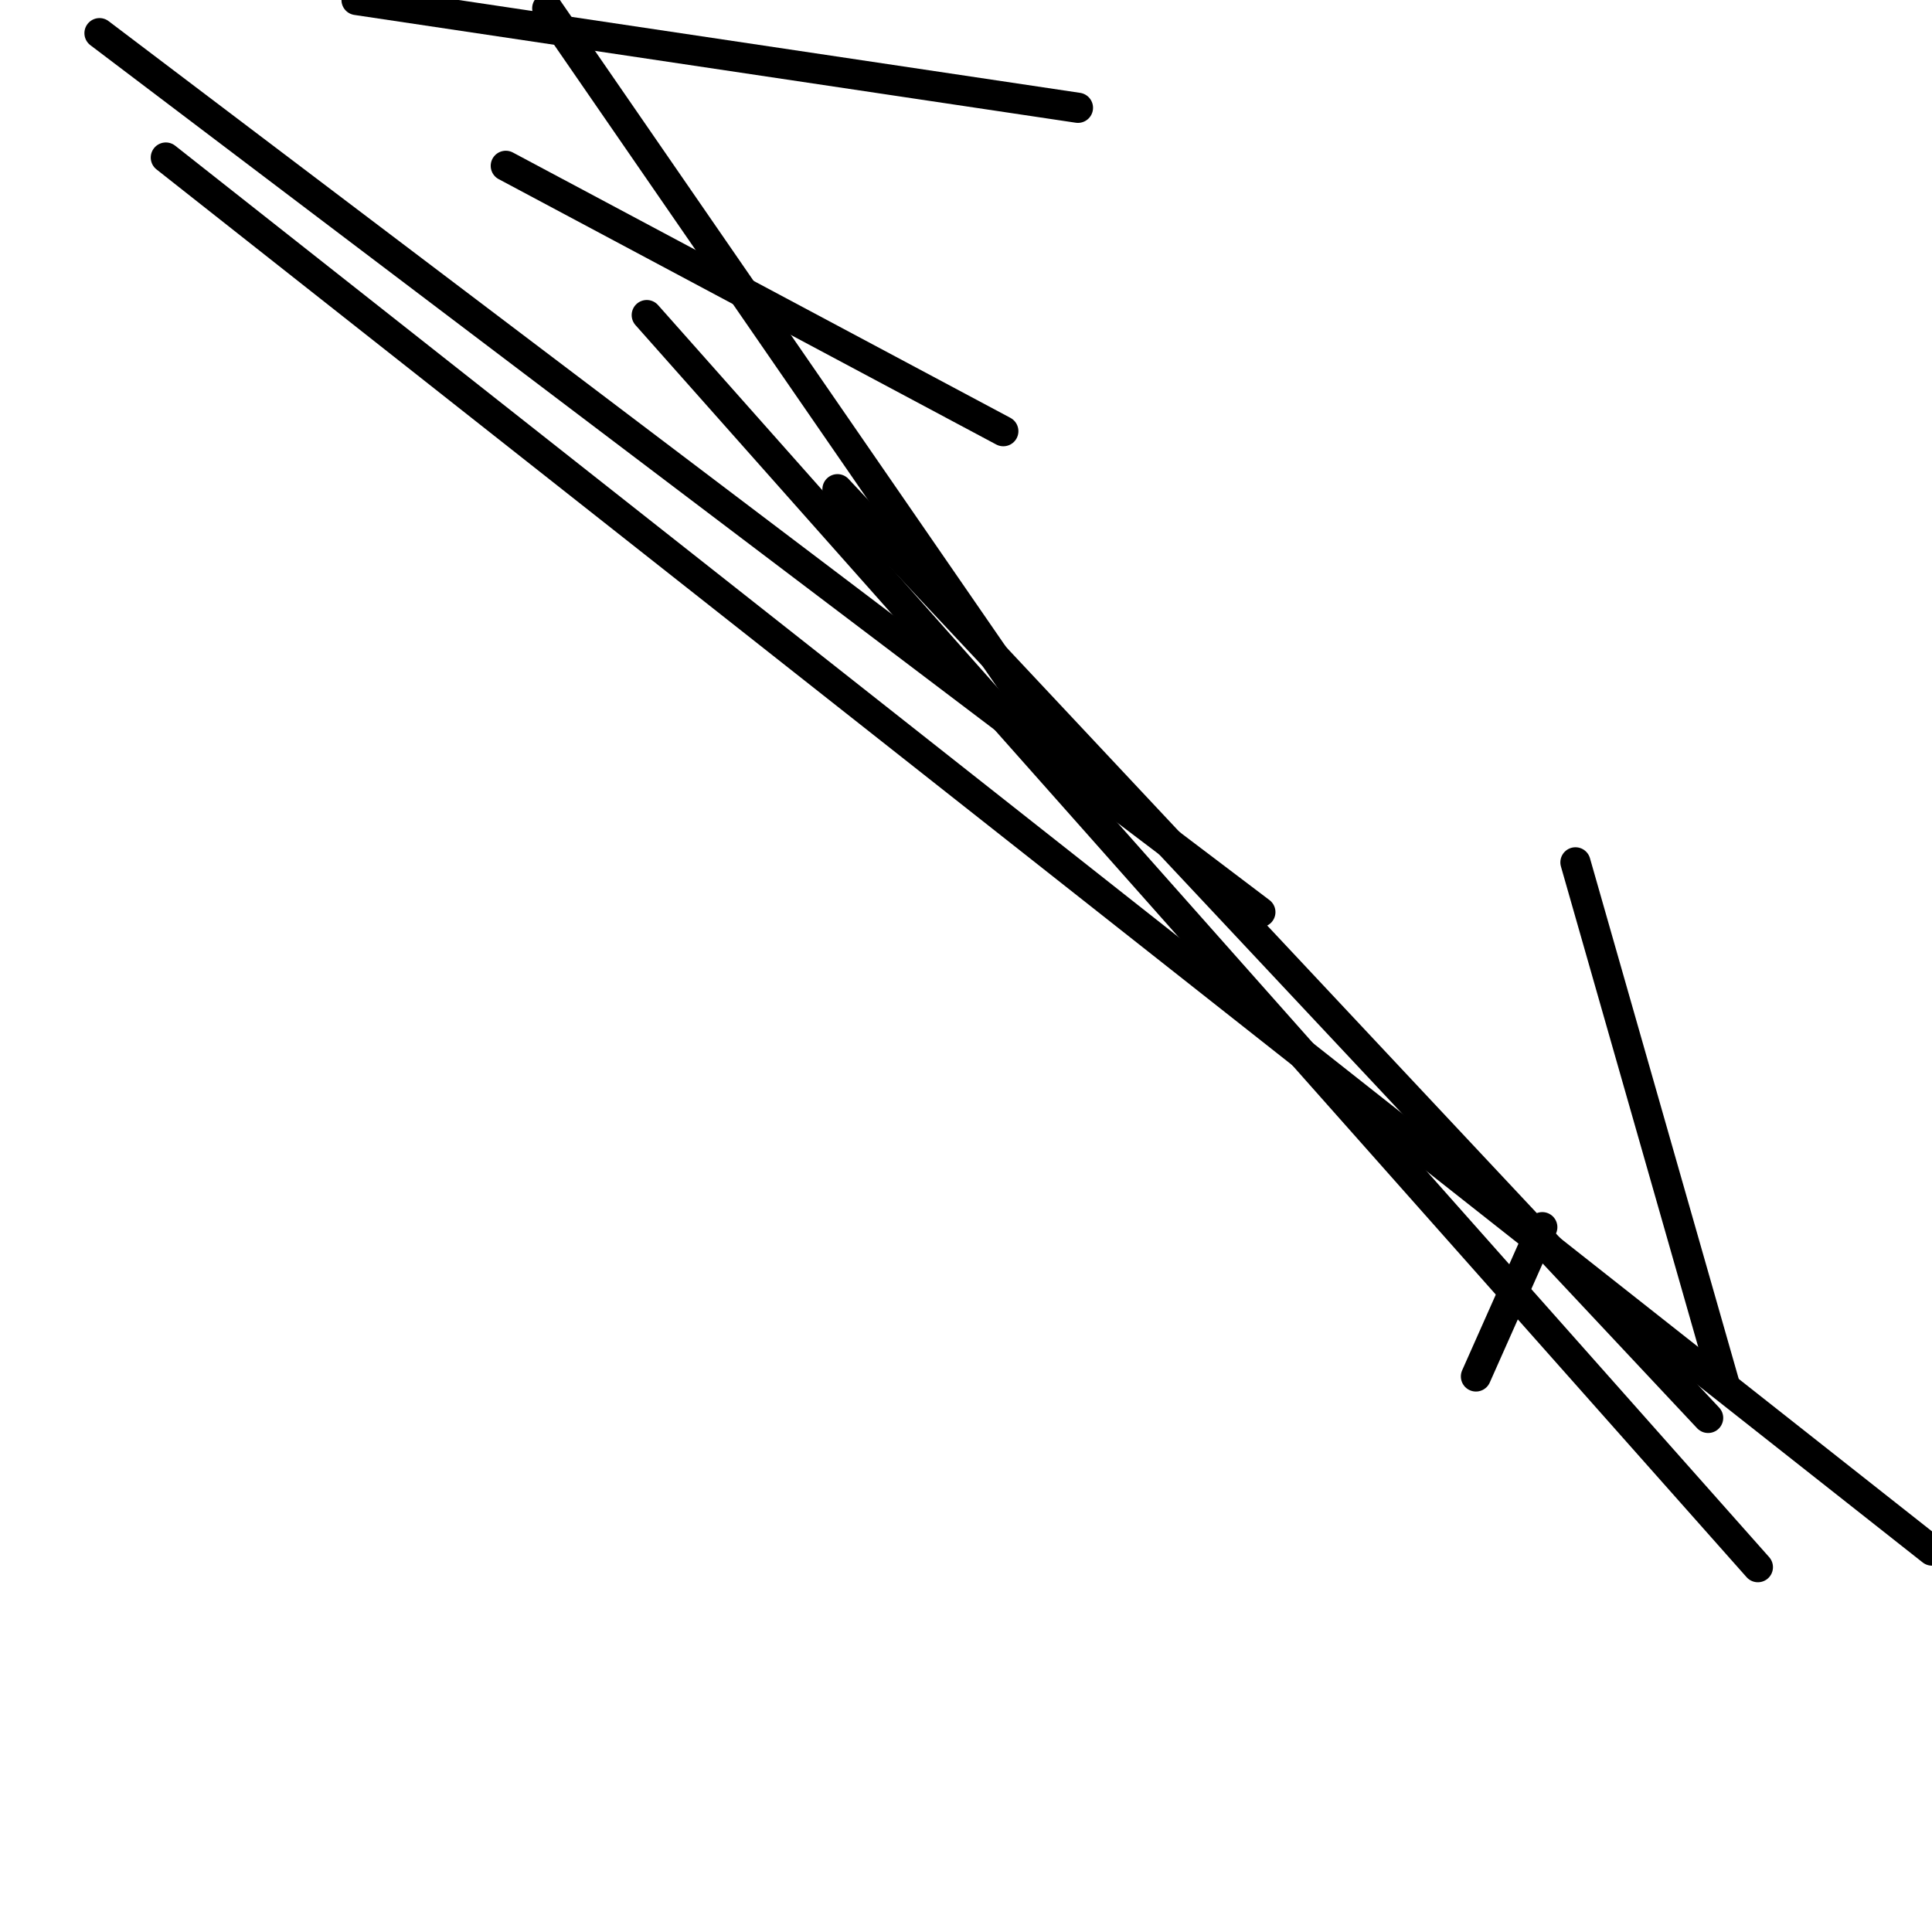 <?xml version="1.0" encoding="utf-8" ?>
<svg baseProfile="full" height="256" version="1.1" width="256" xmlns="http://www.w3.org/2000/svg" xmlns:ev="http://www.w3.org/2001/xml-events" xmlns:xlink="http://www.w3.org/1999/xlink"><defs /><polyline fill="none" points="132.944,57.133 67.021,21.974" stroke="black" stroke-linecap="round" stroke-width="4" /><polyline fill="none" points="85.7,41.751 232.927,207.657" stroke="black" stroke-linecap="round" stroke-width="4" /><polyline fill="none" points="204.361,162.609 195.571,182.386" stroke="black" stroke-linecap="round" stroke-width="4" /><polyline fill="none" points="208.755,114.266 228.532,183.485" stroke="black" stroke-linecap="round" stroke-width="4" /><polyline fill="none" points="21.974,20.876 256.0,205.459" stroke="black" stroke-linecap="round" stroke-width="4" /><polyline fill="none" points="110.97,64.824 226.335,187.88" stroke="black" stroke-linecap="round" stroke-width="4" /><polyline fill="none" points="13.185,4.395 167.004,120.858" stroke="black" stroke-linecap="round" stroke-width="4" /><polyline fill="none" points="138.438,96.687 72.515,1.099" stroke="black" stroke-linecap="round" stroke-width="4" /><polyline fill="none" points="142.833,14.283 47.245,0.0" stroke="black" stroke-linecap="round" stroke-width="4" /></svg>